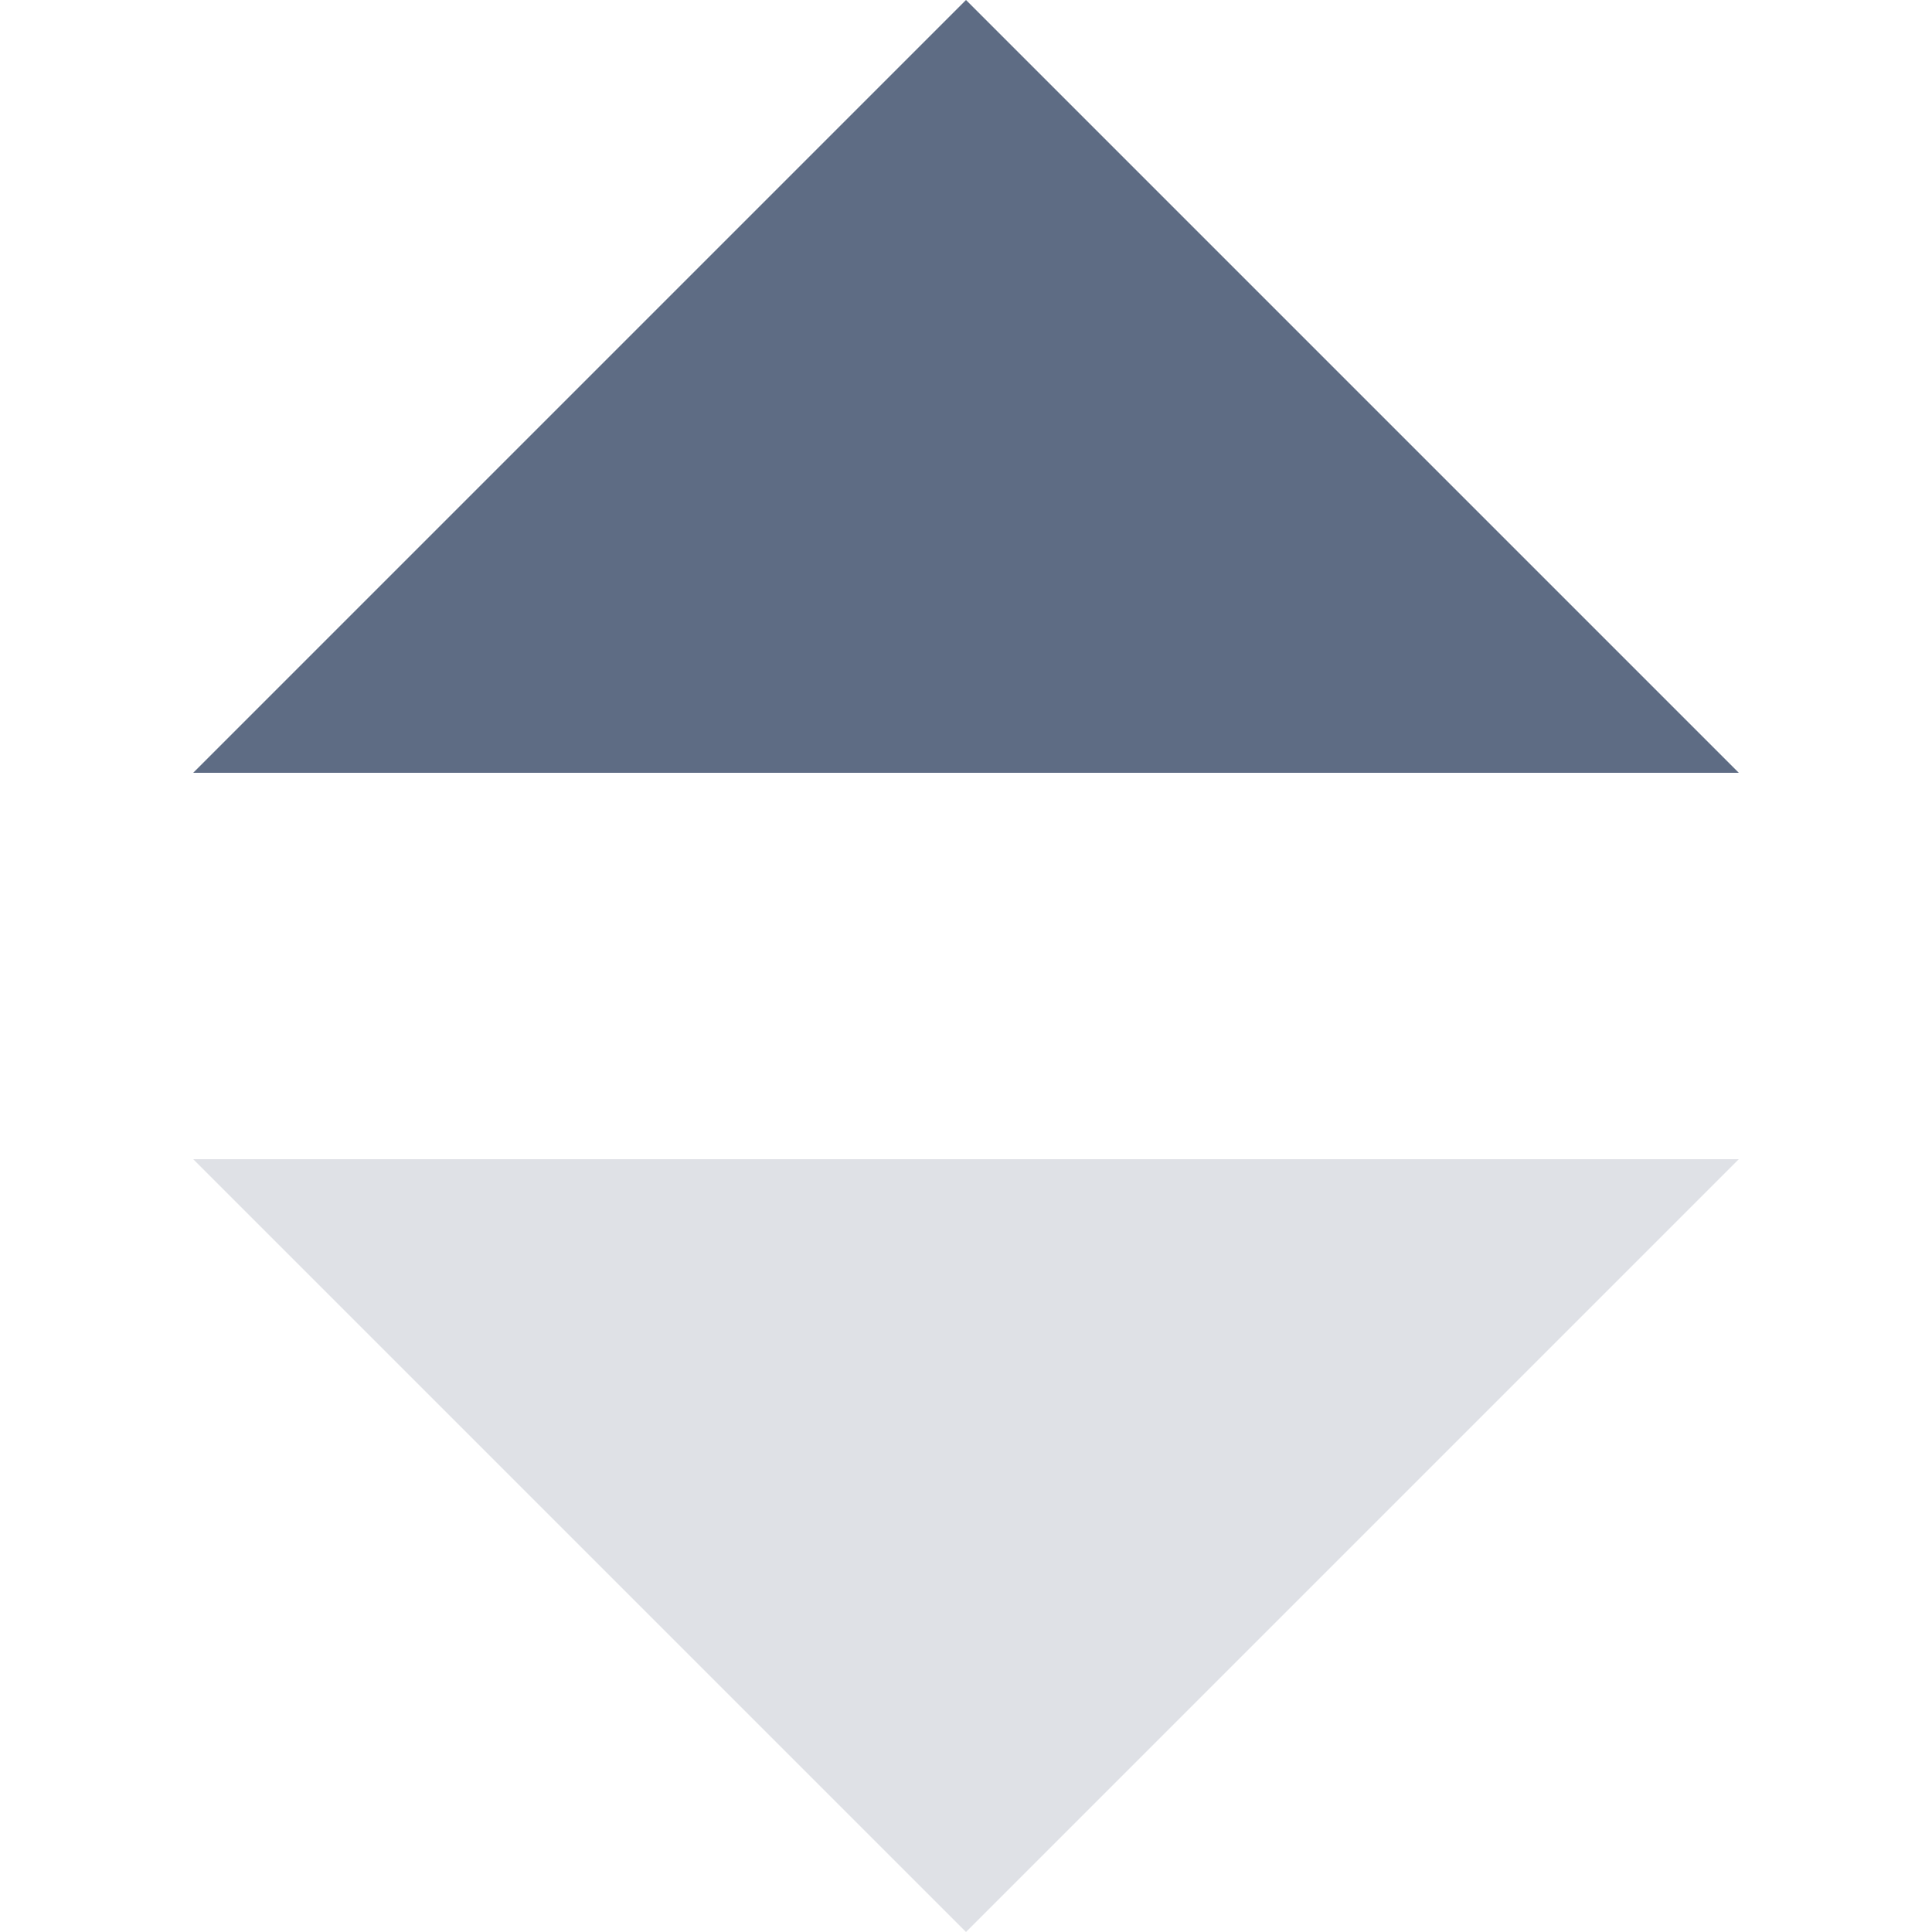 <?xml version="1.0" standalone="no"?><!DOCTYPE svg PUBLIC "-//W3C//DTD SVG 1.1//EN" "http://www.w3.org/Graphics/SVG/1.1/DTD/svg11.dtd"><svg t="1568951004898" class="icon" viewBox="0 0 1024 1024" version="1.1" xmlns="http://www.w3.org/2000/svg" p-id="3097" xmlns:xlink="http://www.w3.org/1999/xlink" width="200" height="200"><defs><style type="text/css"></style></defs><path d="M512 0l409.6 409.6H102.4z" fill="#5E6C84" p-id="3098"></path><path d="M512 1024l409.6-409.6H102.4z" fill="#DFE1E6" p-id="3099"></path></svg>